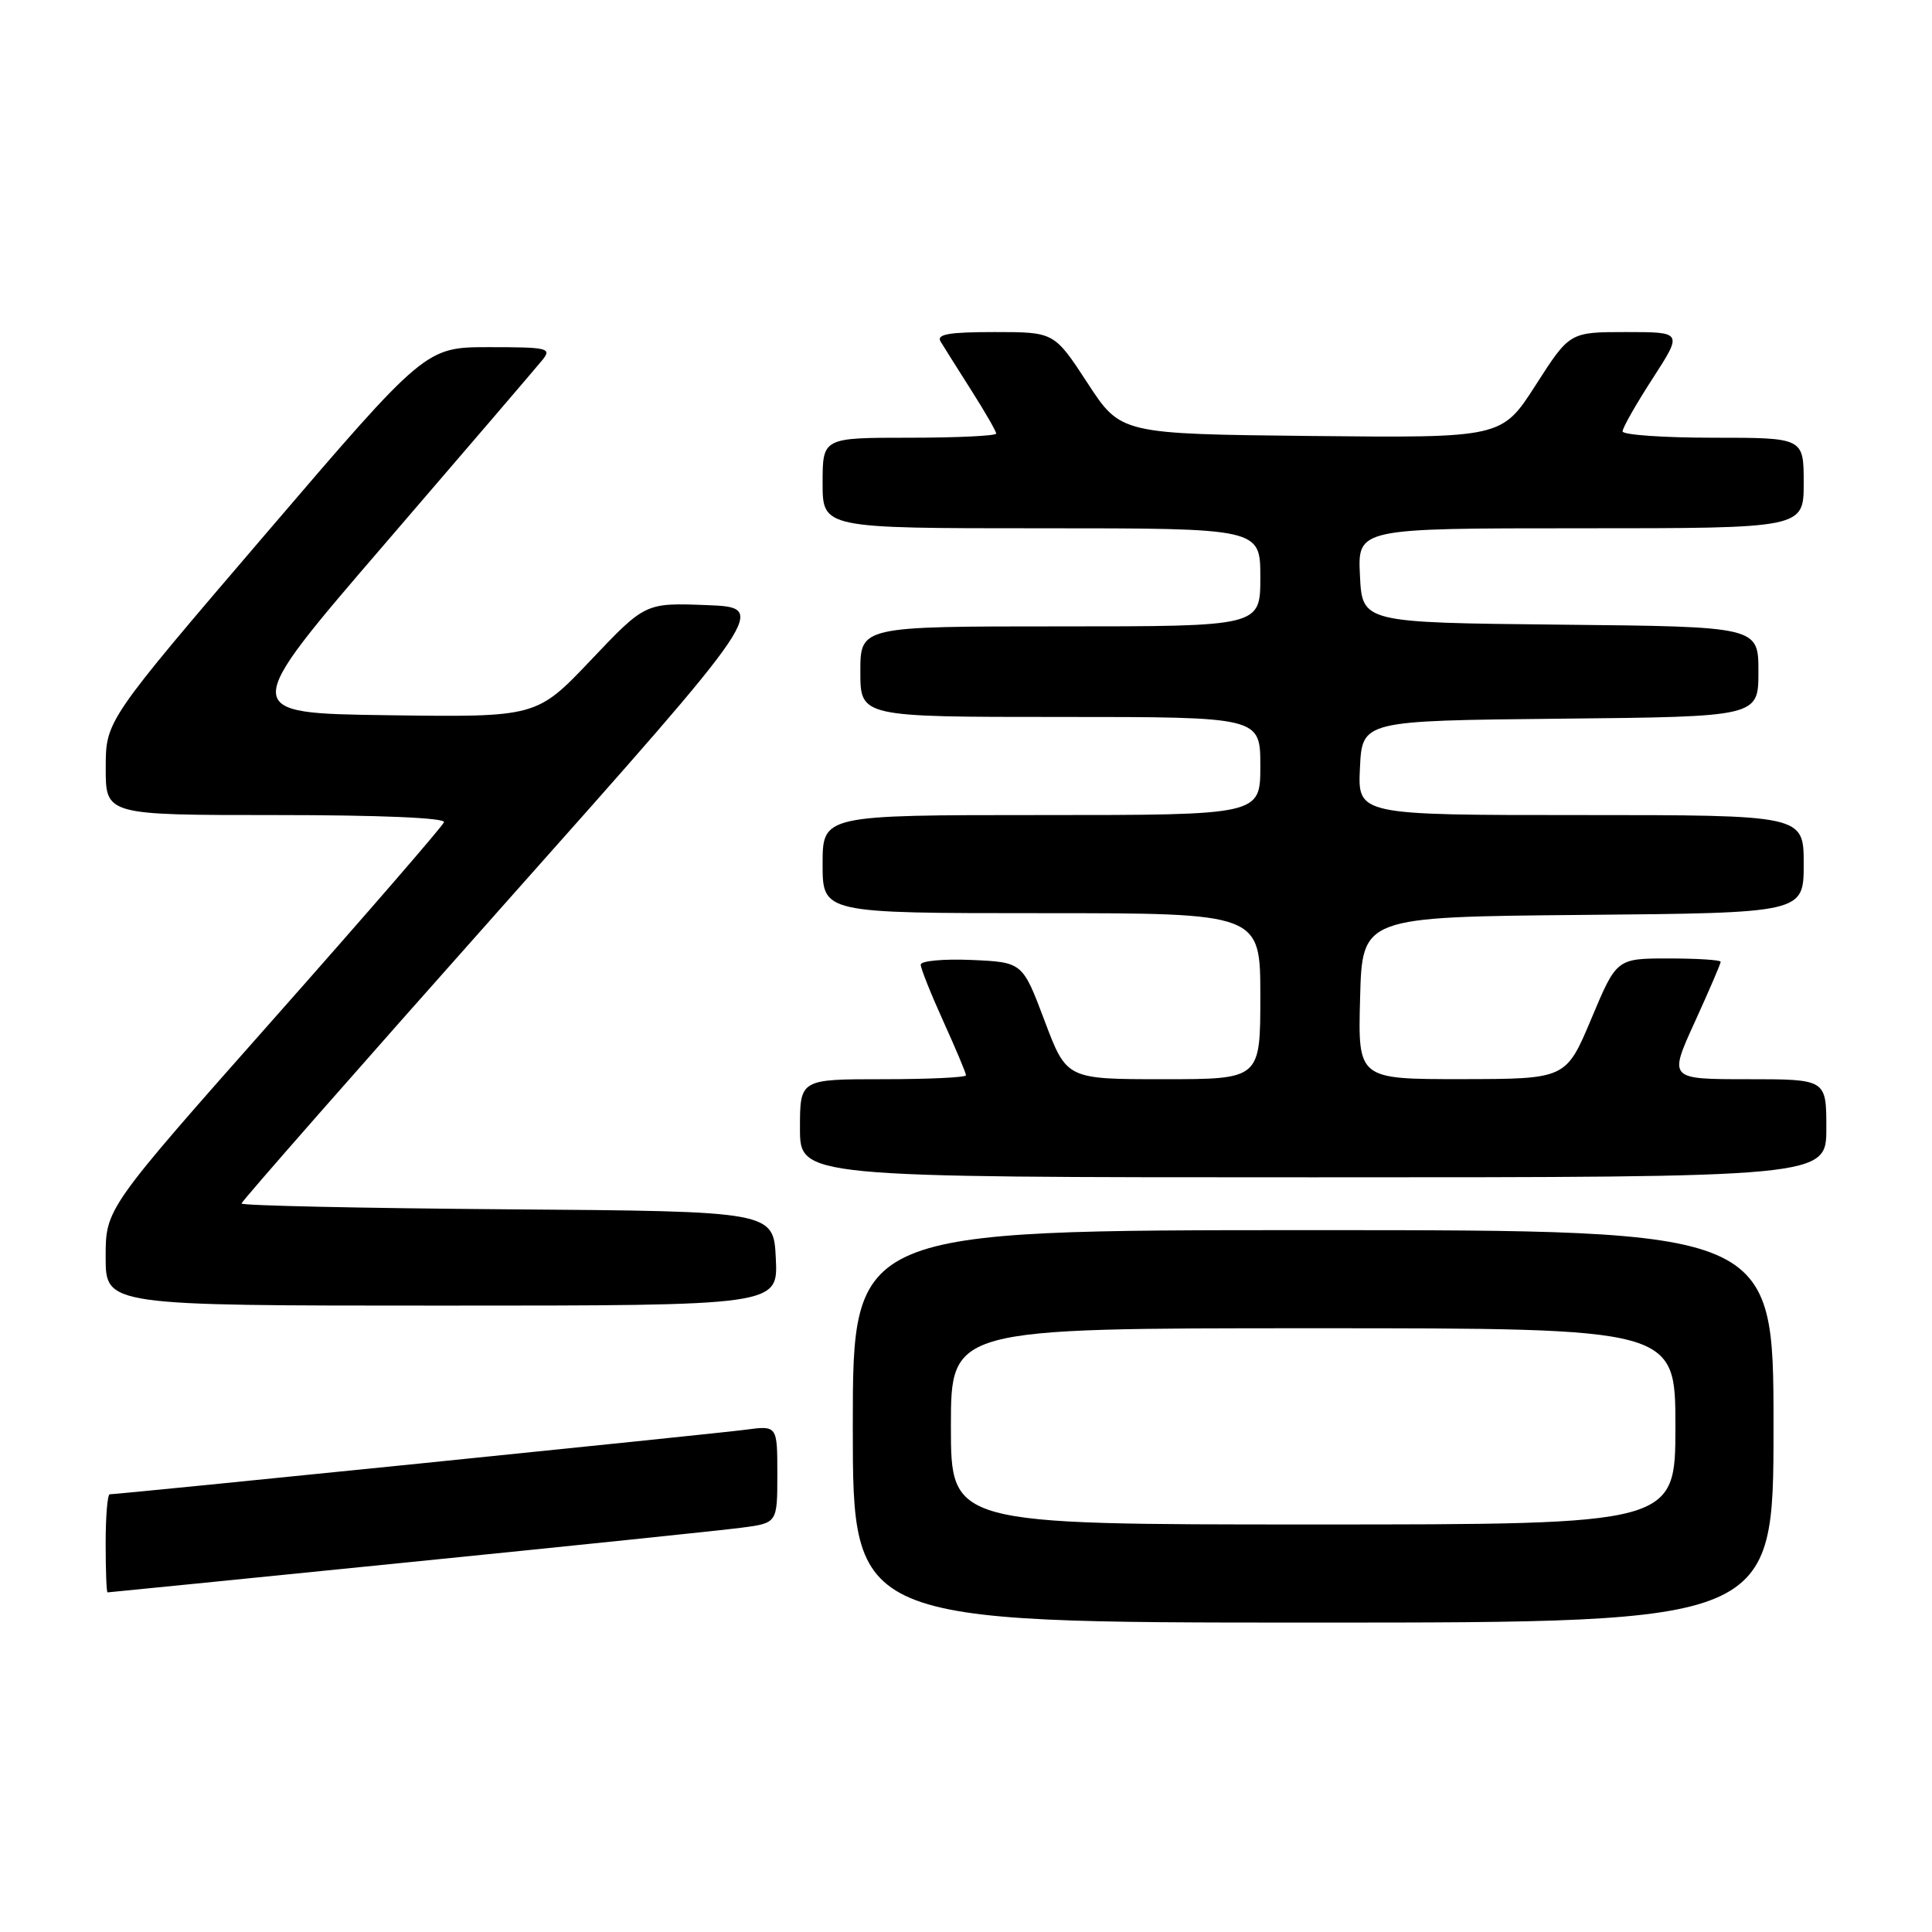 <?xml version="1.0" encoding="UTF-8" standalone="no"?>
<!DOCTYPE svg PUBLIC "-//W3C//DTD SVG 1.1//EN" "http://www.w3.org/Graphics/SVG/1.1/DTD/svg11.dtd" >
<svg xmlns="http://www.w3.org/2000/svg" xmlns:xlink="http://www.w3.org/1999/xlink" version="1.1" viewBox="0 0 256 256">
 <g >
 <path fill="currentColor"
d=" M 235.00 189.00 C 235.00 163.00 235.00 163.00 174.00 163.00 C 113.00 163.00 113.00 163.00 113.00 189.00 C 113.00 215.00 113.00 215.00 174.00 215.00 C 235.00 215.00 235.00 215.00 235.00 189.00 Z  M 54.00 207.02 C 75.72 204.84 95.64 202.77 98.25 202.43 C 103.00 201.81 103.00 201.81 103.00 195.34 C 103.00 188.88 103.00 188.88 98.75 189.45 C 94.87 189.97 15.80 198.00 14.54 198.00 C 14.24 198.00 14.00 200.93 14.00 204.50 C 14.00 208.07 14.11 211.00 14.25 211.00 C 14.39 211.00 32.27 209.21 54.00 207.02 Z  M 102.80 166.75 C 102.50 160.50 102.50 160.50 67.25 160.24 C 47.86 160.09 32.00 159.75 32.00 159.47 C 32.00 159.19 47.71 141.31 66.90 119.73 C 101.80 80.50 101.80 80.50 93.65 80.18 C 85.50 79.87 85.50 79.87 78.30 87.46 C 71.10 95.04 71.10 95.04 51.39 94.77 C 31.67 94.50 31.67 94.50 51.09 71.95 C 61.76 59.55 71.12 48.63 71.87 47.70 C 73.14 46.13 72.62 46.00 64.82 46.00 C 56.39 46.00 56.39 46.00 35.20 70.75 C 14.01 95.50 14.01 95.50 14.01 101.75 C 14.00 108.00 14.00 108.00 36.58 108.00 C 50.36 108.00 59.04 108.37 58.83 108.95 C 58.65 109.47 48.49 121.20 36.25 135.02 C 14.00 160.15 14.00 160.15 14.00 166.57 C 14.00 173.00 14.00 173.00 58.55 173.00 C 103.10 173.00 103.10 173.00 102.80 166.75 Z  M 242.00 149.50 C 242.00 143.00 242.00 143.00 231.56 143.00 C 221.11 143.00 221.11 143.00 224.56 135.44 C 226.45 131.29 228.00 127.69 228.00 127.44 C 228.00 127.20 224.90 127.00 221.11 127.00 C 214.21 127.00 214.21 127.00 210.86 134.99 C 207.50 142.97 207.50 142.97 193.72 142.99 C 179.93 143.00 179.93 143.00 180.22 132.25 C 180.50 121.50 180.50 121.50 209.75 121.23 C 239.00 120.97 239.00 120.97 239.00 114.48 C 239.00 108.00 239.00 108.00 209.45 108.00 C 179.90 108.00 179.90 108.00 180.20 101.75 C 180.50 95.50 180.50 95.50 206.75 95.23 C 233.00 94.97 233.00 94.97 233.00 89.00 C 233.00 83.03 233.00 83.03 206.75 82.77 C 180.50 82.50 180.50 82.50 180.20 76.25 C 179.90 70.00 179.90 70.00 209.45 70.00 C 239.00 70.00 239.00 70.00 239.00 64.00 C 239.00 58.00 239.00 58.00 227.00 58.00 C 220.40 58.00 215.00 57.62 215.00 57.16 C 215.00 56.69 216.79 53.54 218.98 50.16 C 222.96 44.00 222.96 44.00 215.47 44.00 C 207.99 44.00 207.99 44.00 203.49 51.02 C 198.99 58.03 198.99 58.03 173.75 57.77 C 148.50 57.50 148.50 57.50 144.10 50.75 C 139.69 44.00 139.69 44.00 131.79 44.00 C 125.73 44.00 124.06 44.29 124.63 45.25 C 125.05 45.94 126.87 48.84 128.69 51.70 C 130.51 54.56 132.00 57.15 132.00 57.45 C 132.00 57.75 126.83 58.00 120.50 58.00 C 109.00 58.00 109.00 58.00 109.00 64.00 C 109.00 70.00 109.00 70.00 138.00 70.00 C 167.00 70.00 167.00 70.00 167.00 76.50 C 167.00 83.00 167.00 83.00 140.50 83.00 C 114.00 83.00 114.00 83.00 114.00 89.00 C 114.00 95.00 114.00 95.00 140.50 95.00 C 167.00 95.00 167.00 95.00 167.00 101.50 C 167.00 108.00 167.00 108.00 138.00 108.00 C 109.00 108.00 109.00 108.00 109.00 114.50 C 109.00 121.00 109.00 121.00 138.00 121.00 C 167.00 121.00 167.00 121.00 167.00 132.00 C 167.00 143.00 167.00 143.00 154.17 143.00 C 141.33 143.00 141.33 143.00 138.41 135.25 C 135.49 127.50 135.49 127.50 128.74 127.20 C 125.04 127.04 122.00 127.32 122.00 127.82 C 122.00 128.32 123.35 131.70 125.00 135.34 C 126.65 138.98 128.00 142.19 128.00 142.48 C 128.00 142.77 123.05 143.00 117.00 143.00 C 106.00 143.00 106.00 143.00 106.00 149.50 C 106.00 156.00 106.00 156.00 174.00 156.00 C 242.00 156.00 242.00 156.00 242.00 149.50 Z  M 126.00 189.00 C 126.00 176.00 126.00 176.00 174.00 176.00 C 222.00 176.00 222.00 176.00 222.00 189.00 C 222.00 202.00 222.00 202.00 174.00 202.00 C 126.00 202.00 126.00 202.00 126.00 189.00 Z "/>
</g>
</svg>